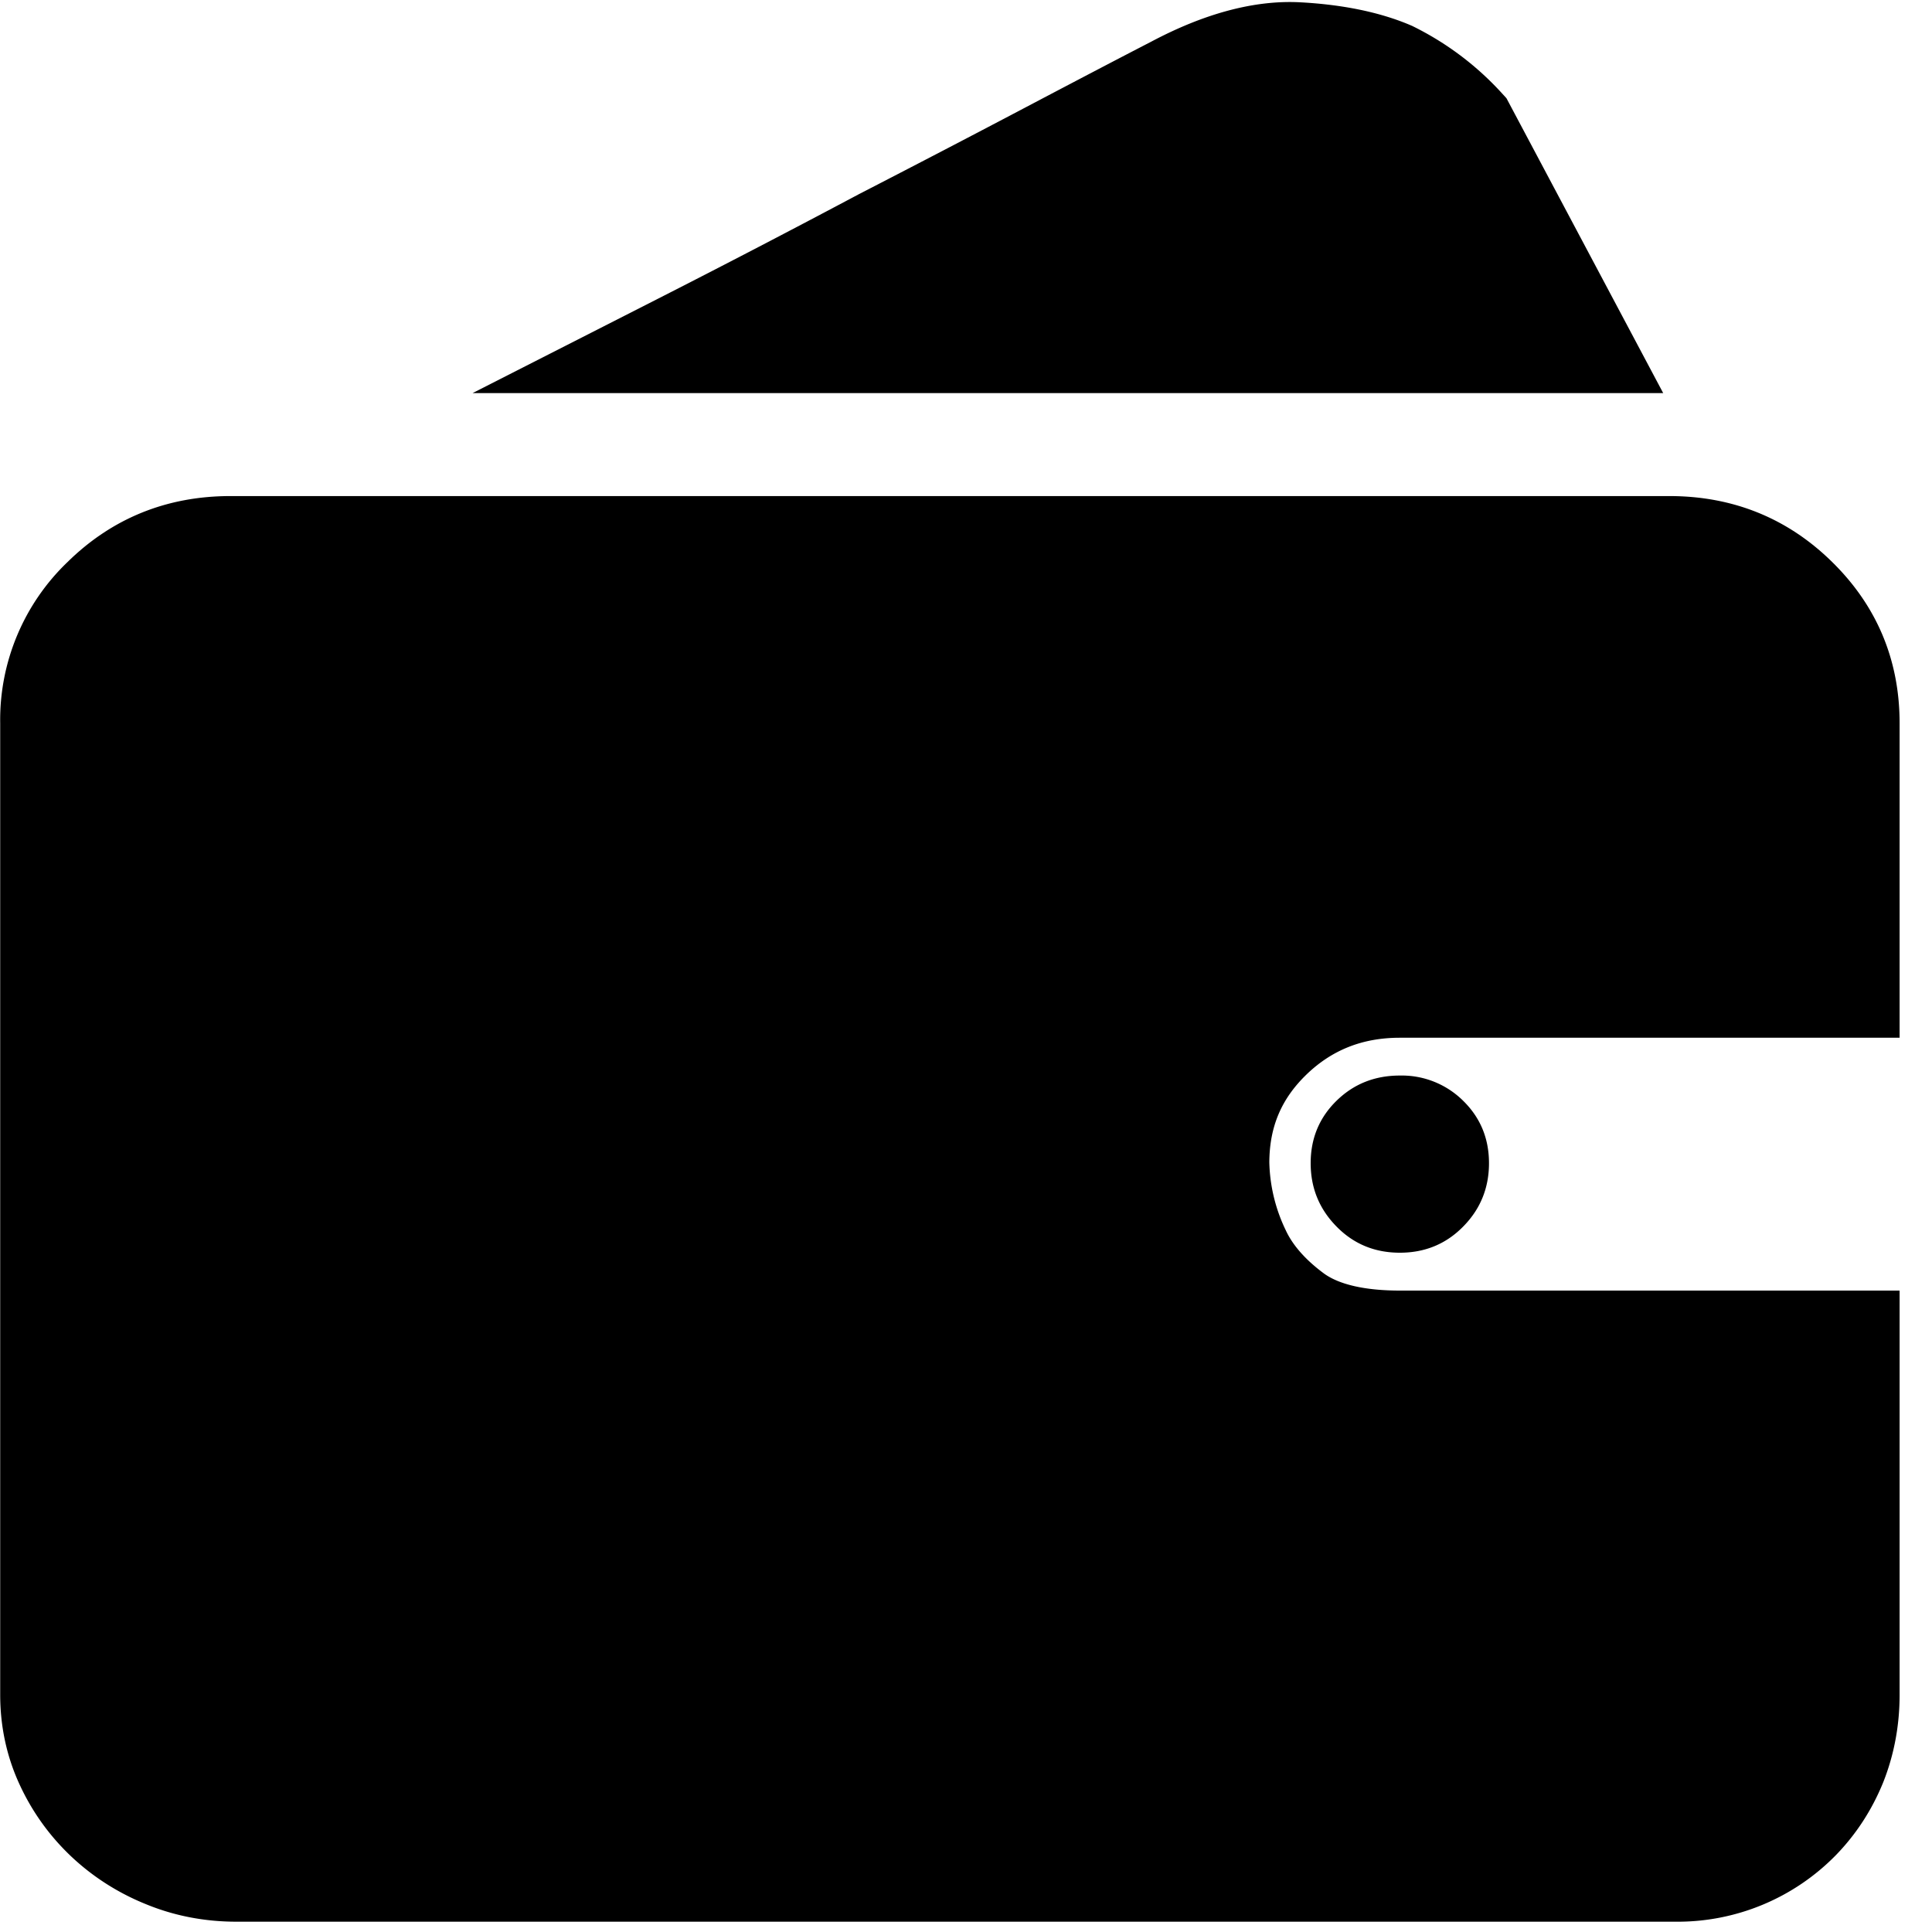 <svg width="30" height="30" xmlns="http://www.w3.org/2000/svg"><g><path d="M29.497 11.23c0-.979-.352-1.821-1.048-2.504-.69-.679-1.54-1.023-2.527-1.023H3.578c-.986 0-1.837.344-2.528 1.023A3.393 3.393 0 00.003 11.23v15.085c0 .496.102.966.303 1.399.195.422.465.797.803 1.116.336.316.729.566 1.162.74.439.18.91.27 1.4.27h22.345a3.437 3.437 0 002.49-1.032l.002-.002c.314-.323.56-.702.733-1.127l.002-.005c.168-.424.254-.88.254-1.357V20.04h-7.76c-.538 0-.947-.093-1.185-.27-.276-.205-.471-.425-.58-.652l-.008-.017a2.552 2.552 0 01-.254-1.053c.003-.553.187-.986.578-1.364.398-.383.872-.57 1.449-.57h7.76V11.23zM23.392 1.525l-.064-.07A4.65 4.65 0 0021.925.401l-.047-.02c-.469-.195-1.036-.31-1.685-.345-.704-.038-1.486.169-2.324.615-.454.234-1.098.571-1.97 1.03-.852.449-1.71.895-2.55 1.328l-.008.004a196.77 196.77 0 01-3.127 1.627L7.338 6.104h18.488l-2.434-4.579z"/><path d="M20.752 17.094c-.267.262-.4.585-.4.968s.133.71.4.982c.267.273.595.408.985.408.389 0 .718-.135.985-.408.267-.271.399-.6.399-.982 0-.383-.133-.706-.4-.968a1.353 1.353 0 00-.984-.393c-.39 0-.718.131-.985.393z"/></g></svg>